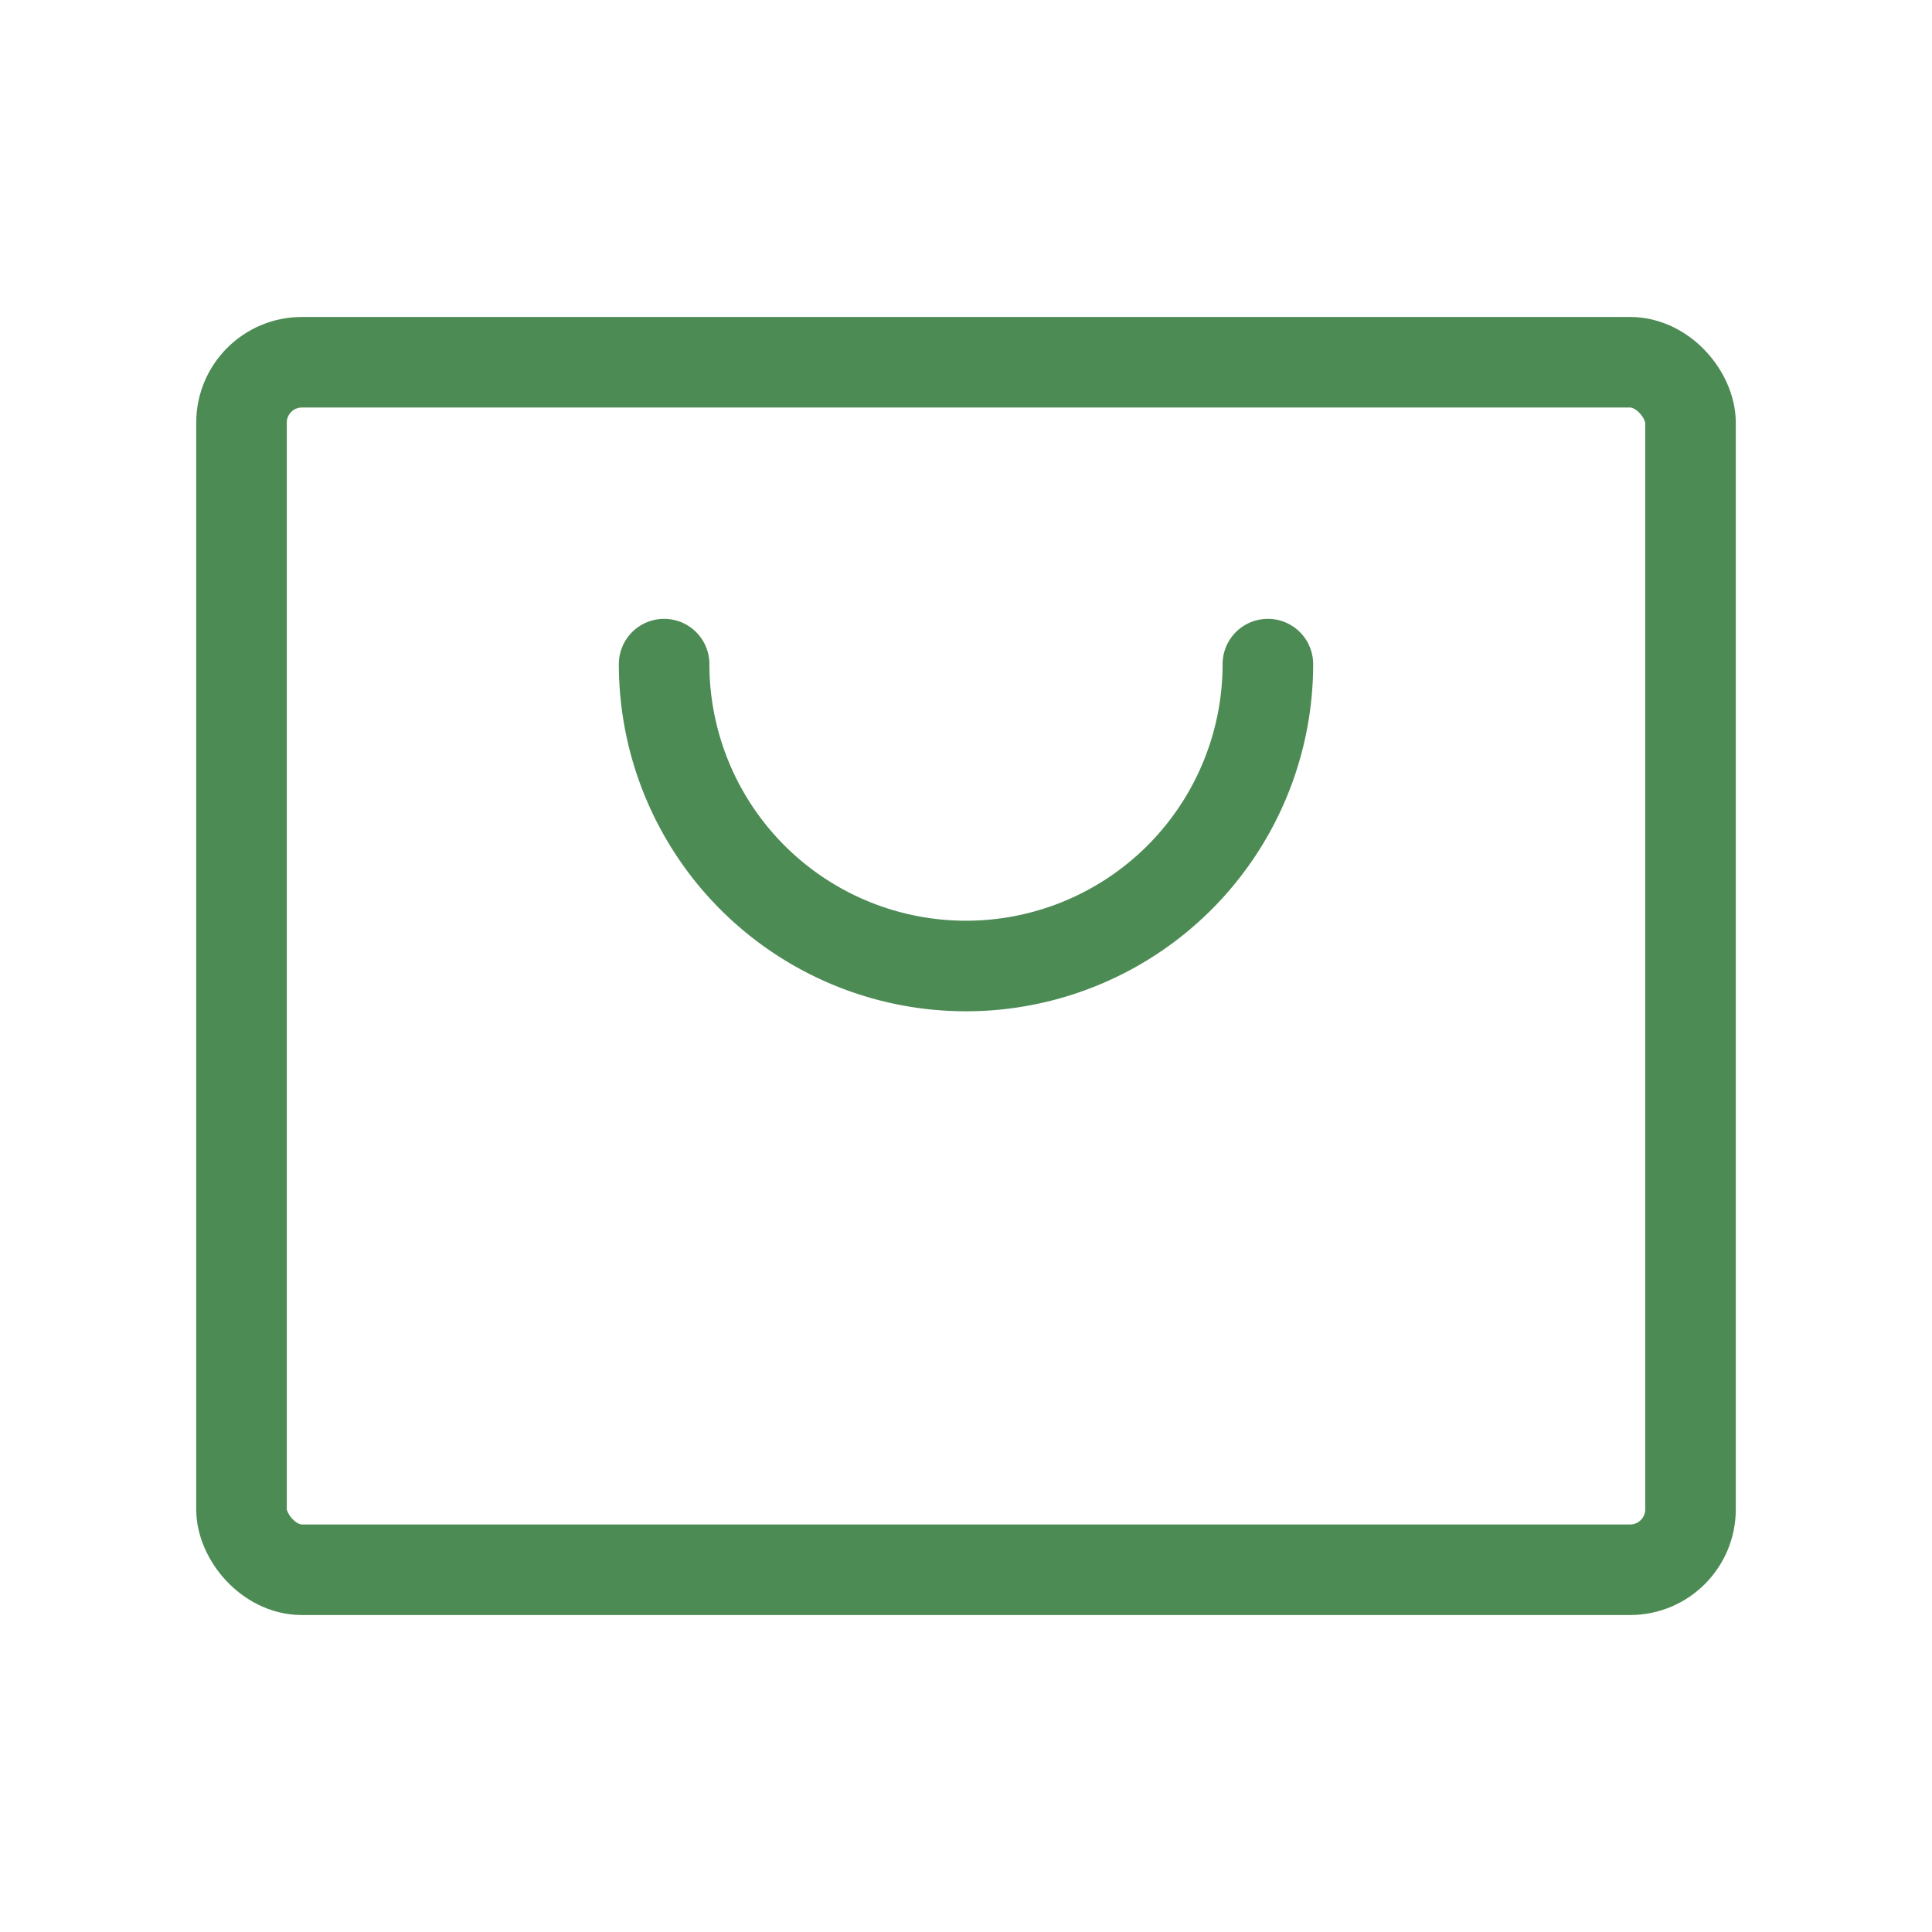 <svg xmlns="http://www.w3.org/2000/svg" viewBox="0 0 256 256" id="ShoppingBag"><rect width="256" height="256" fill="none"></rect><rect width="192" height="160" x="32" y="48" fill="none" stroke="#4d8b55" stroke-linecap="round" stroke-linejoin="round" stroke-width="12" rx="8" class="colorStroke000000 svgStroke"></rect><path fill="none" stroke="#4d8b55" stroke-linecap="round" stroke-linejoin="round" stroke-width="12" d="M168,88a40,40,0,0,1-80,0" class="colorStroke000000 svgStroke"></path></svg>